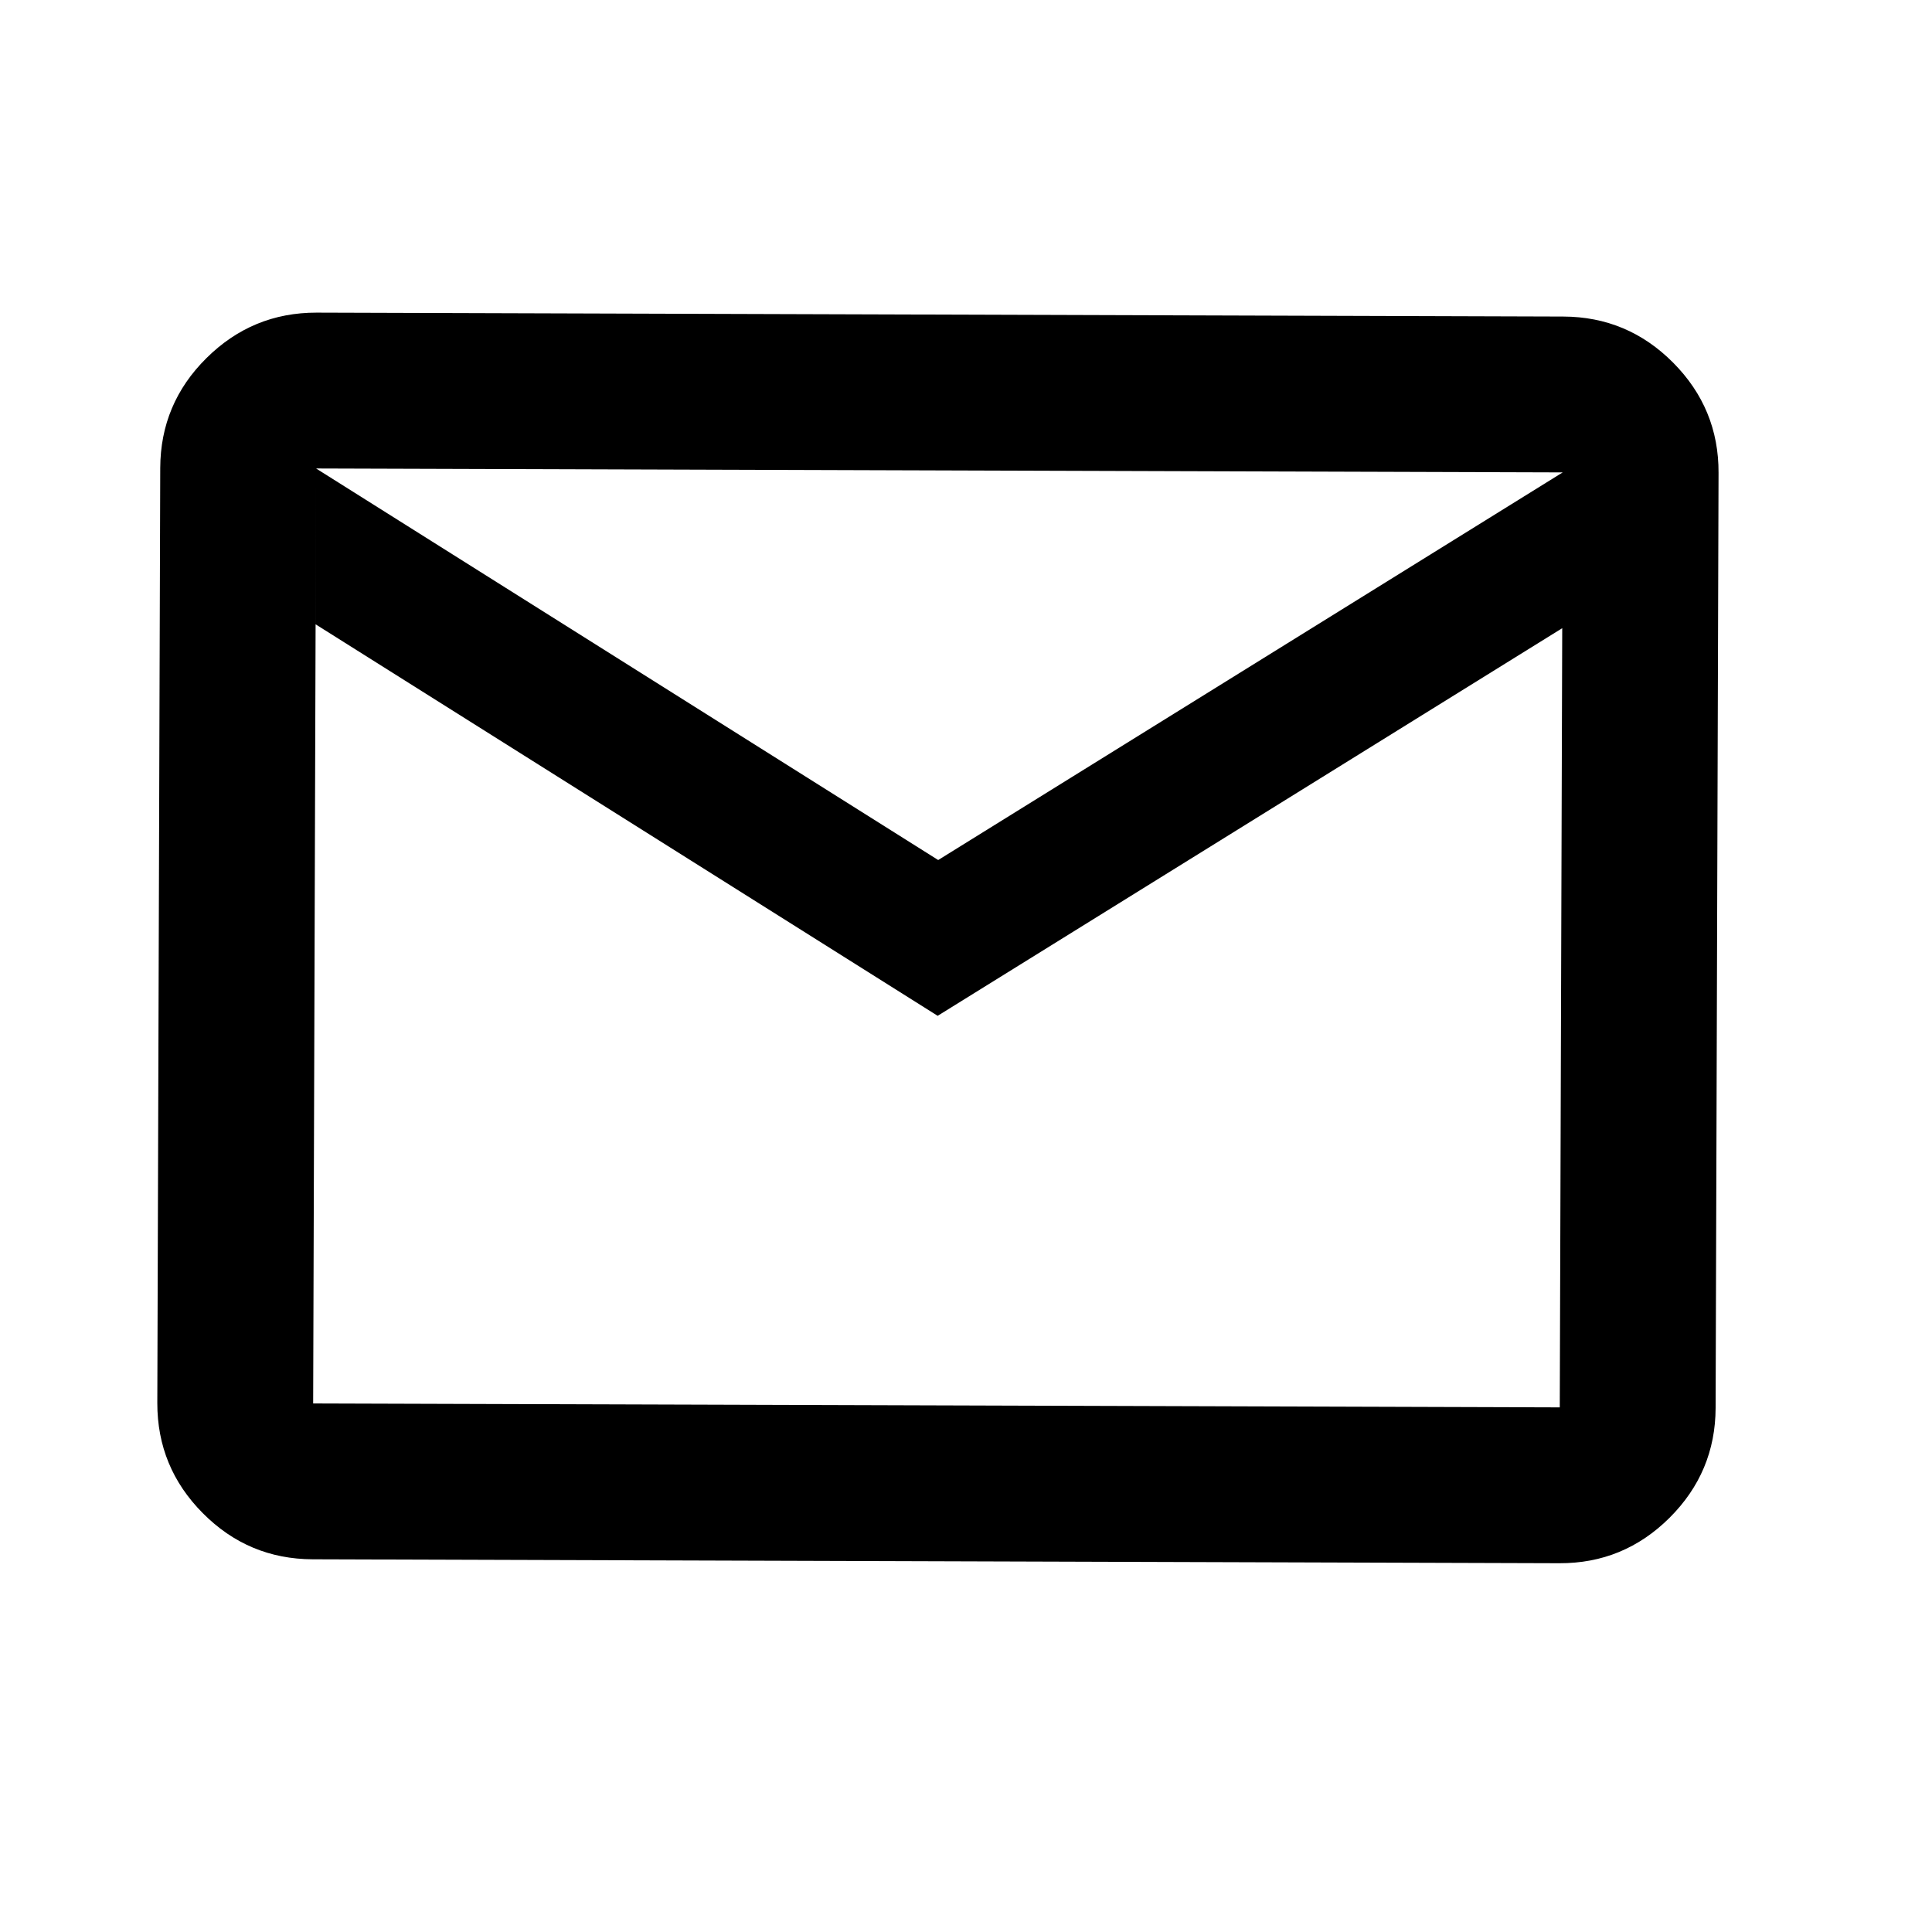 <svg width="33" height="33" viewBox="0 0 33 33" fill="none" xmlns="http://www.w3.org/2000/svg">
<path d="M5.34 26.634C4.608 26.631 3.983 26.369 3.464 25.846C2.945 25.324 2.686 24.697 2.687 23.964L2.737 7.993C2.74 7.261 3.002 6.636 3.526 6.117C4.049 5.598 4.676 5.339 5.407 5.34L26.701 5.407C27.433 5.409 28.059 5.672 28.579 6.195C29.099 6.719 29.357 7.346 29.354 8.077L29.304 24.047C29.302 24.779 29.039 25.405 28.517 25.925C27.994 26.445 27.367 26.704 26.634 26.701L5.34 26.634ZM16.016 17.351L5.391 10.664L5.349 23.972L26.642 24.039L26.684 10.73L16.016 17.351ZM16.025 14.69L26.692 8.069L5.399 8.002L16.025 14.69ZM5.391 10.664L5.399 8.002L5.349 23.972L5.391 10.664Z" fill="black"/>
</svg>
